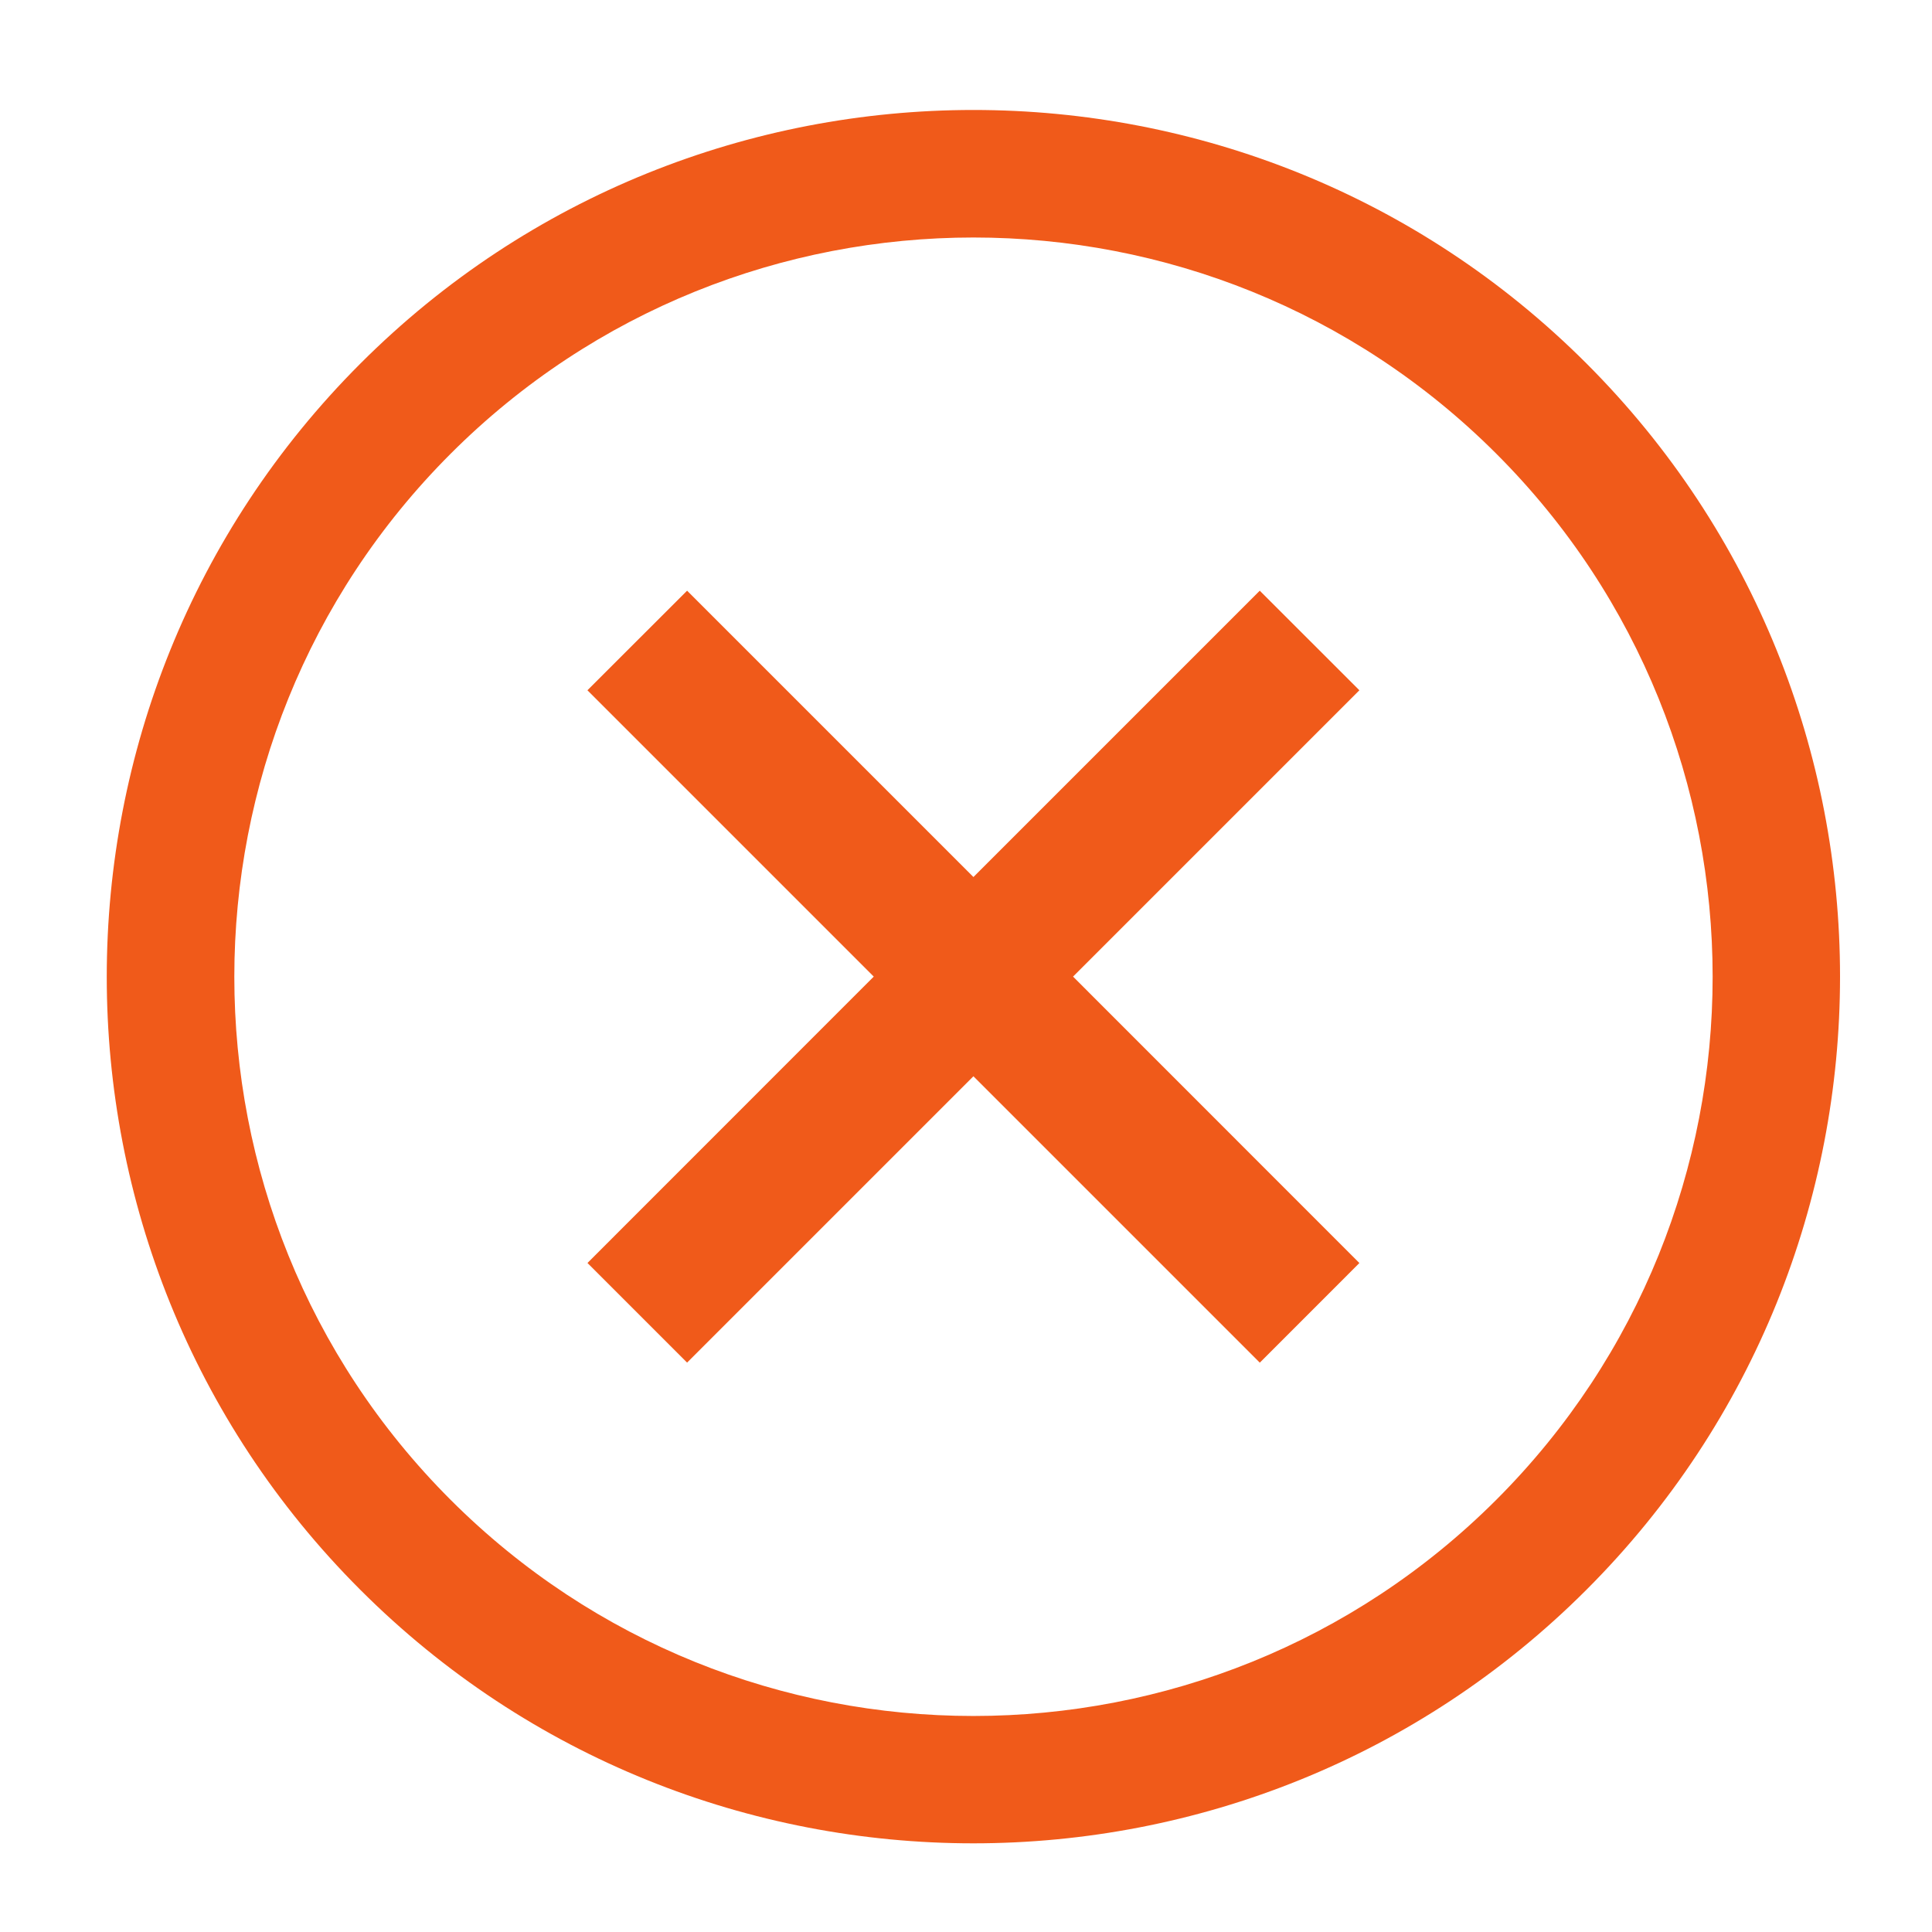 <?xml version="1.0" encoding="utf-8"?>
<!-- Generator: Adobe Illustrator 15.0.0, SVG Export Plug-In . SVG Version: 6.00 Build 0)  -->
<!DOCTYPE svg PUBLIC "-//W3C//DTD SVG 1.1//EN" "http://www.w3.org/Graphics/SVG/1.1/DTD/svg11.dtd">
<svg version="1.1" id="Layer_1" xmlns="http://www.w3.org/2000/svg" xmlns:xlink="http://www.w3.org/1999/xlink" x="0px" y="0px"
	 width="39px" height="39px" viewBox="0 0 39 39" enable-background="new 0 0 39 39" xml:space="preserve">
<path fill="#F05A1A" d="M7.276,7.338c6.823-6.824,17.928-6.824,24.75,0c6.824,6.825,6.823,17.929,0,24.752
	c-6.824,6.827-17.93,6.826-24.753,0.002C0.448,25.271,0.449,14.165,7.276,7.338z M30.207,30.273
	c5.82-5.821,5.82-15.292-0.001-21.113c-5.82-5.821-15.29-5.821-21.11,0c-5.82,5.821-5.822,15.294-0.001,21.115
	C14.914,36.095,24.386,36.094,30.207,30.273z M11.858,13.934l2.012-2.01l5.78,5.78l5.78-5.78l2.011,2.01l-5.78,5.78l5.78,5.782
	l-2.01,2.011l-5.781-5.781l-5.78,5.78l-2.011-2.011l5.779-5.781L11.858,13.934z"/>
</svg>
